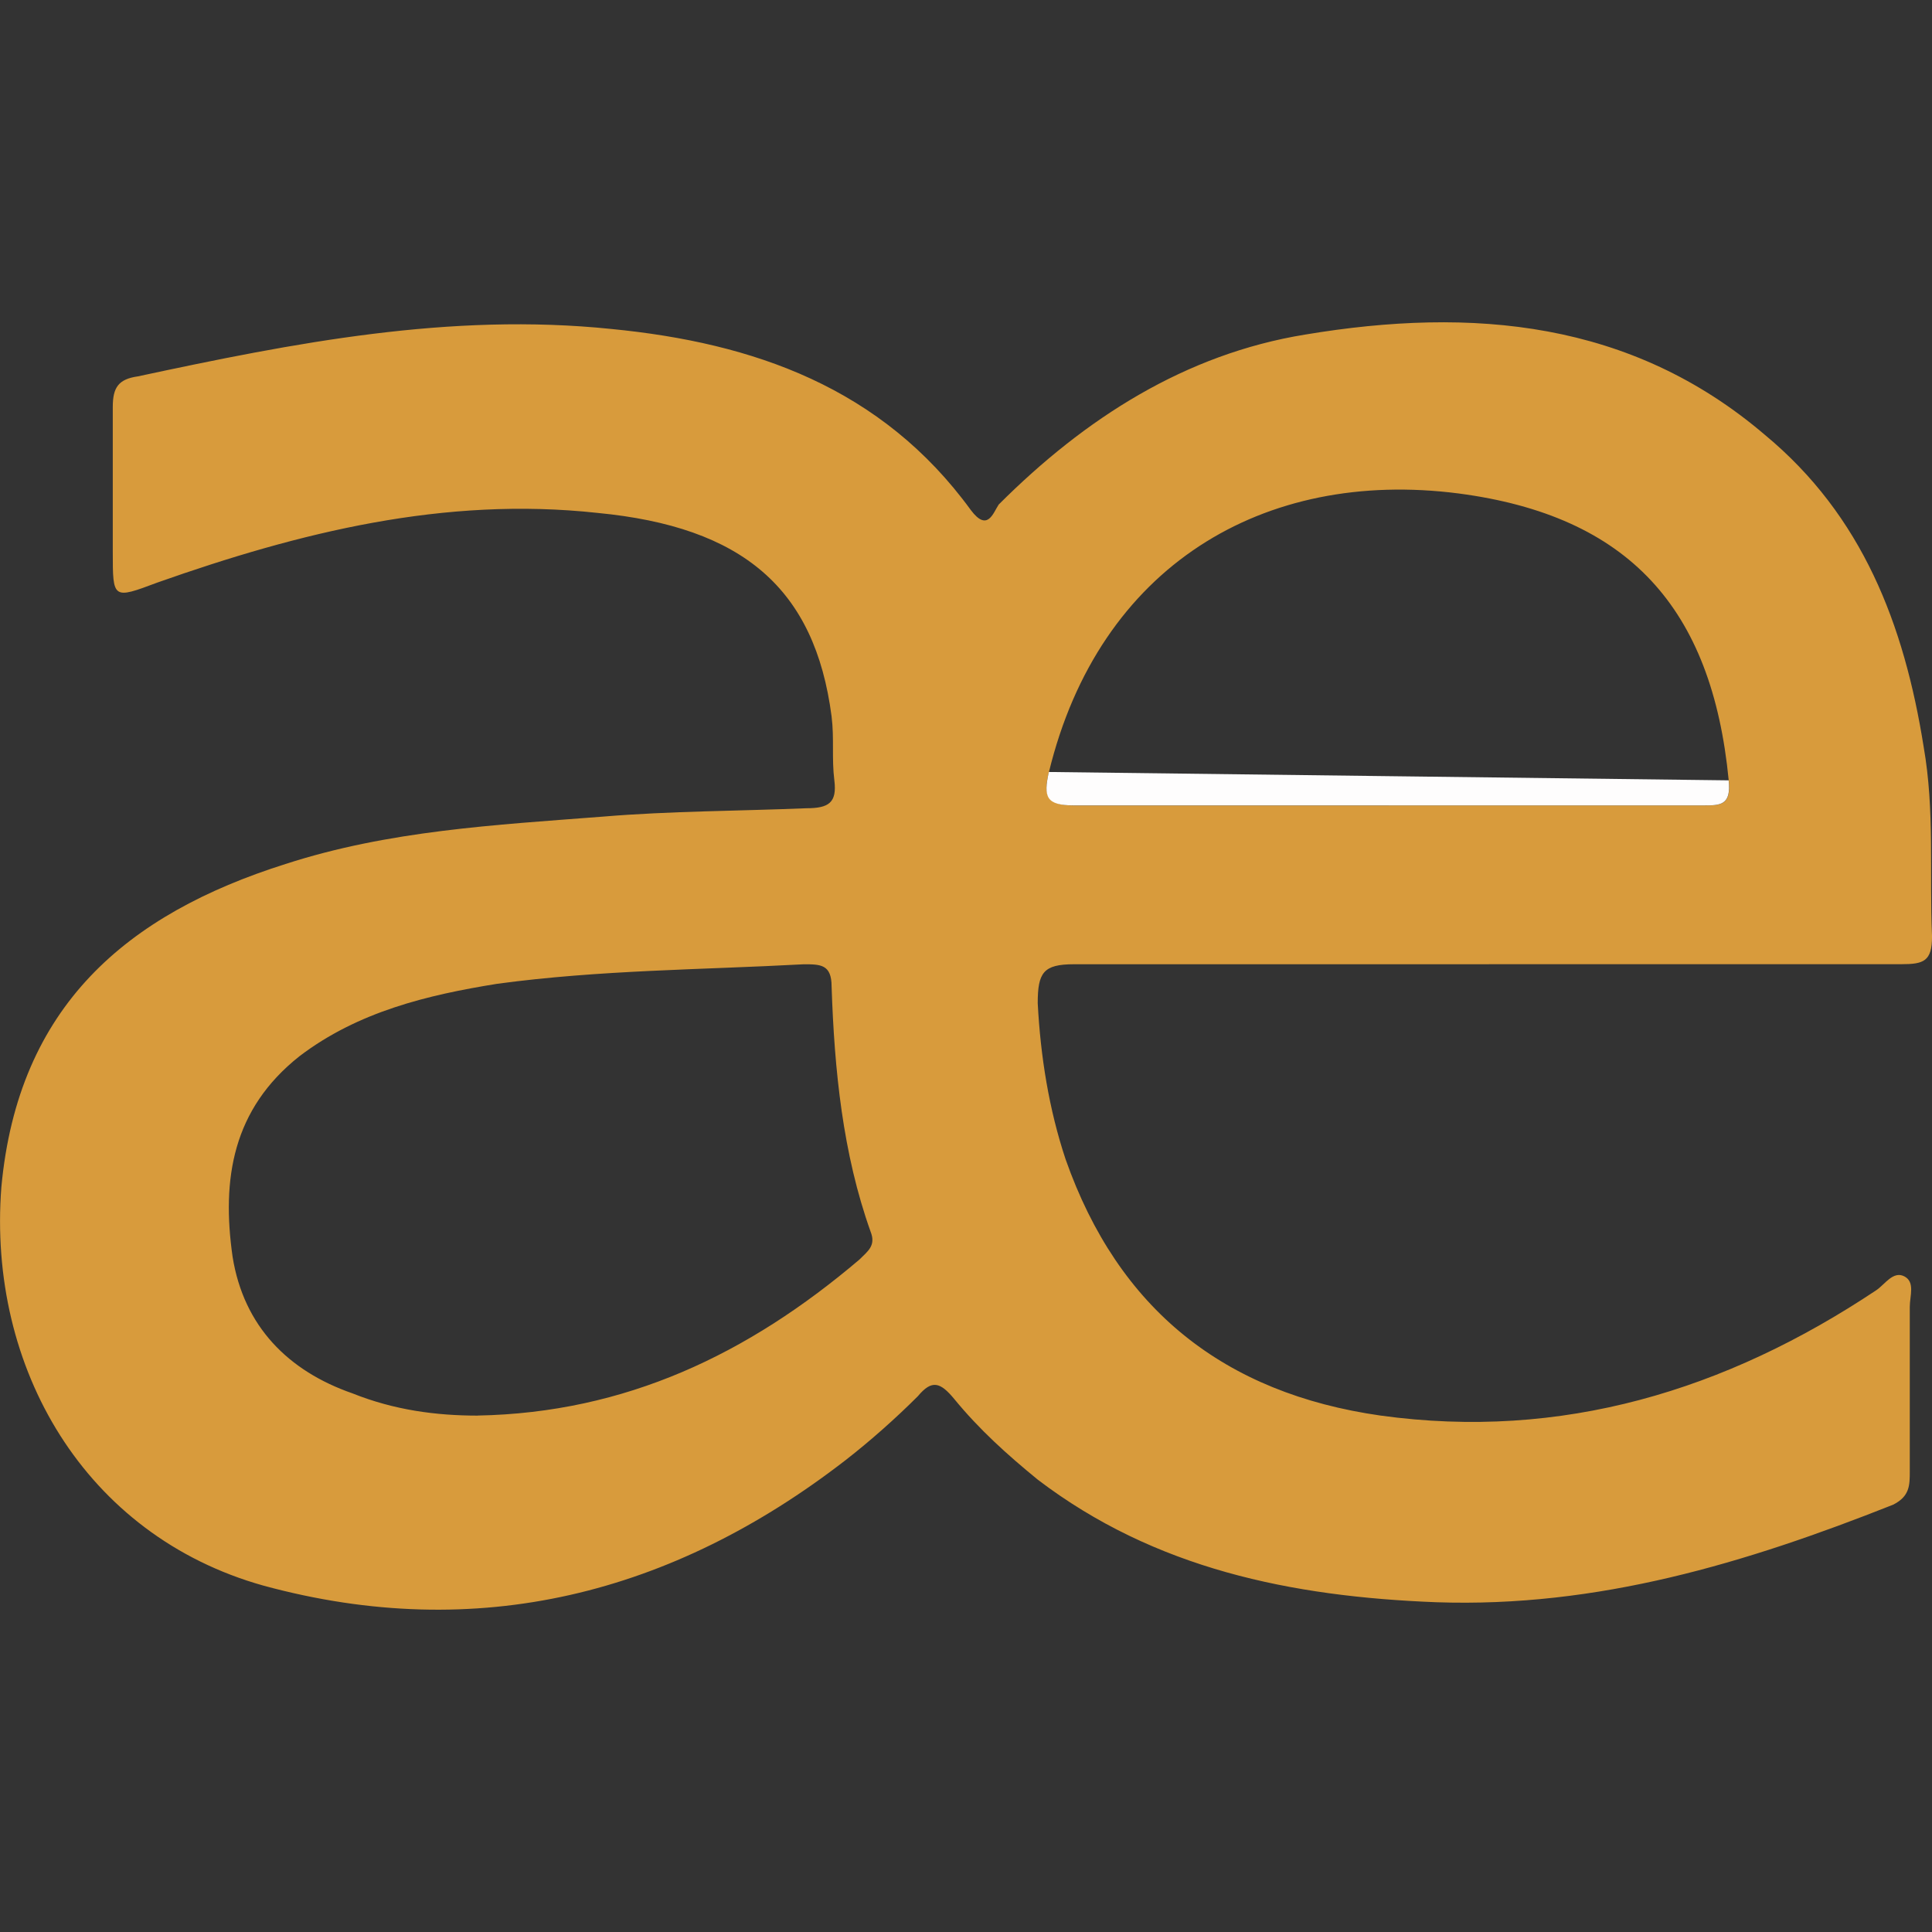 <svg xmlns="http://www.w3.org/2000/svg" viewBox="0 0 64 64">
  <rect x="0" y="0" width="64" height="64" fill="#333333" stroke="none"/>
  <path d="M49.326 31.942h-13.75c-1.015 0-1.2.277-1.2 1.292.092 1.753.37 3.507.923 5.168 1.753 4.984 5.26 7.752 10.43 8.49 6 .83 11.444-.83 16.427-4.153.277-.185.554-.646.923-.46s.185.646.185 1.015v5.445c0 .46 0 .83-.554 1.107-4.89 1.938-9.783 3.415-15.135 3.23-4.8-.185-9.32-1.107-13.197-4.06-1.015-.83-1.938-1.66-2.77-2.676-.46-.554-.738-.646-1.2-.092-.738.738-1.57 1.477-2.4 2.123-5.722 4.43-12.182 6.09-19.288 4.153-5.907-1.66-9.137-7.2-8.675-13.197.554-6 4.153-9.044 9.414-10.706 3.415-1.107 6.922-1.292 10.52-1.57 2.215-.185 4.522-.185 6.737-.277.738 0 1.015-.185.923-.923s0-1.384-.092-2.123c-.554-4.245-2.953-6.276-7.752-6.737-5.076-.554-9.875.646-14.582 2.307-1.477.554-1.477.554-1.477-1.015v-4.8c0-.646.185-.923.83-1.015 5.168-1.107 10.336-2.123 15.69-1.57 4.707.46 8.952 1.938 11.905 6 .554.738.738.092.923-.185 2.86-2.86 6.183-4.984 10.152-5.63 5.537-.923 10.798-.46 15.228 3.322 3.23 2.676 4.614 6.276 5.26 10.336.37 2.123.185 4.153.277 6.276 0 .83-.277.923-1.015.923h-13.66zm-33.5 14.95c4.89-.092 8.952-2.03 12.644-5.168.277-.277.554-.46.37-.923-.923-2.584-1.2-5.353-1.292-8.12 0-.738-.37-.738-.923-.738-3.415.185-6.737.185-10.152.646-2.307.37-4.614.923-6.553 2.4-2.215 1.753-2.584 4.06-2.215 6.645.37 2.307 1.846 3.784 3.968 4.522 1.384.554 2.77.738 4.153.738zm30.18-20.21h10.43c.554 0 .923 0 .83-.83-.554-5.722-3.322-8.767-8.952-9.506-6.46-.83-11.905 2.4-13.567 9.23-.185.738-.092 1.107.83 1.107h10.43z" fill="#d89b3c"/>
  <path d="M57.263 25.85c.092.83-.277.83-.83.83H35.575c-.923 0-1.015-.277-.83-1.107" fill="#fefdfd"/>
</svg>

